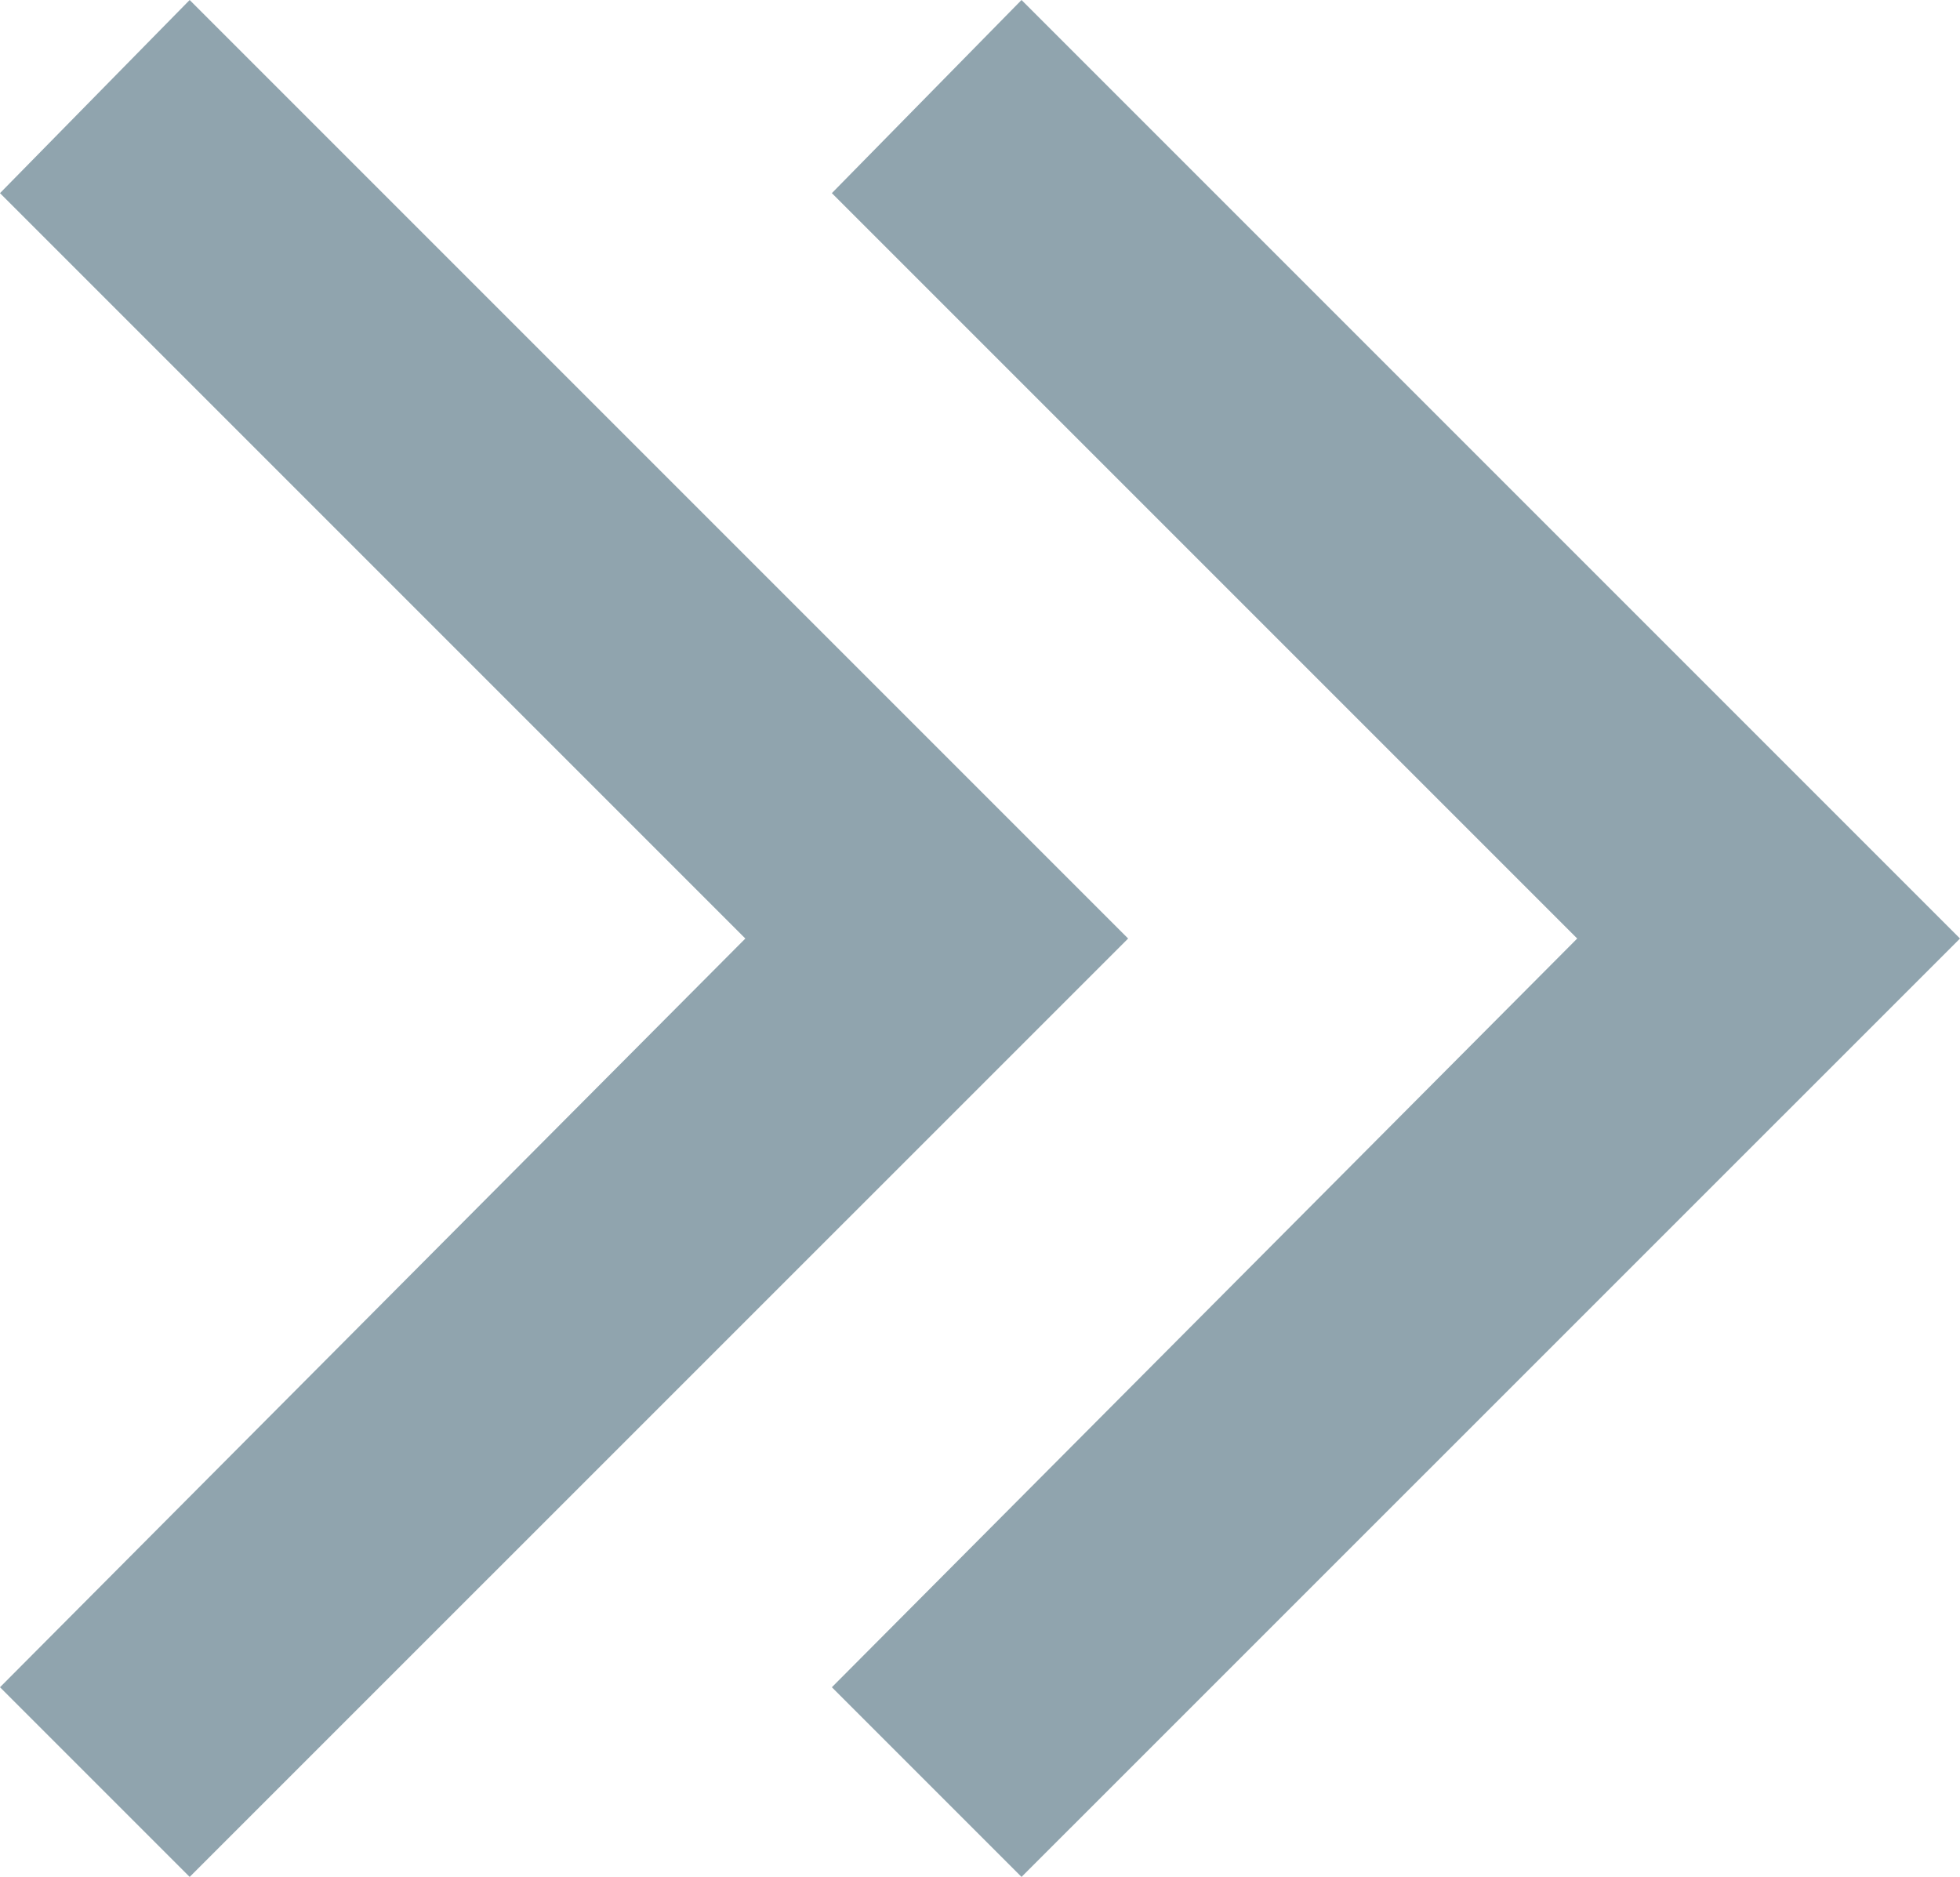 <?xml version="1.0" encoding="utf-8"?>
<!-- Generator: Adobe Illustrator 21.1.0, SVG Export Plug-In . SVG Version: 6.00 Build 0)  -->
<svg version="1.1" id="Слой_1" xmlns="http://www.w3.org/2000/svg" xmlns:xlink="http://www.w3.org/1999/xlink" x="0px" y="0px"
	 viewBox="0 0 14.137 13.537" style="enable-background:new 0 0 14.137 13.537;" xml:space="preserve">
<style type="text/css">
	.st0{fill:#90A4AE;}
</style>
<g>
	<g>
		<g>
			<g>
				<g>
					<path class="st0" d="M7.368,13.537L6,12.169l5.376-5.4L6,1.393L7.368,0l6.769,6.769L7.368,13.537z"/>
				</g>
			</g>
			<g>
				<g>
					<path class="st0" d="M1.368,13.537L0,12.169l5.376-5.4L0,1.393L1.368,0l6.769,6.769L1.368,13.537z"/>
				</g>
			</g>
		</g>
	</g>
</g>
</svg>
